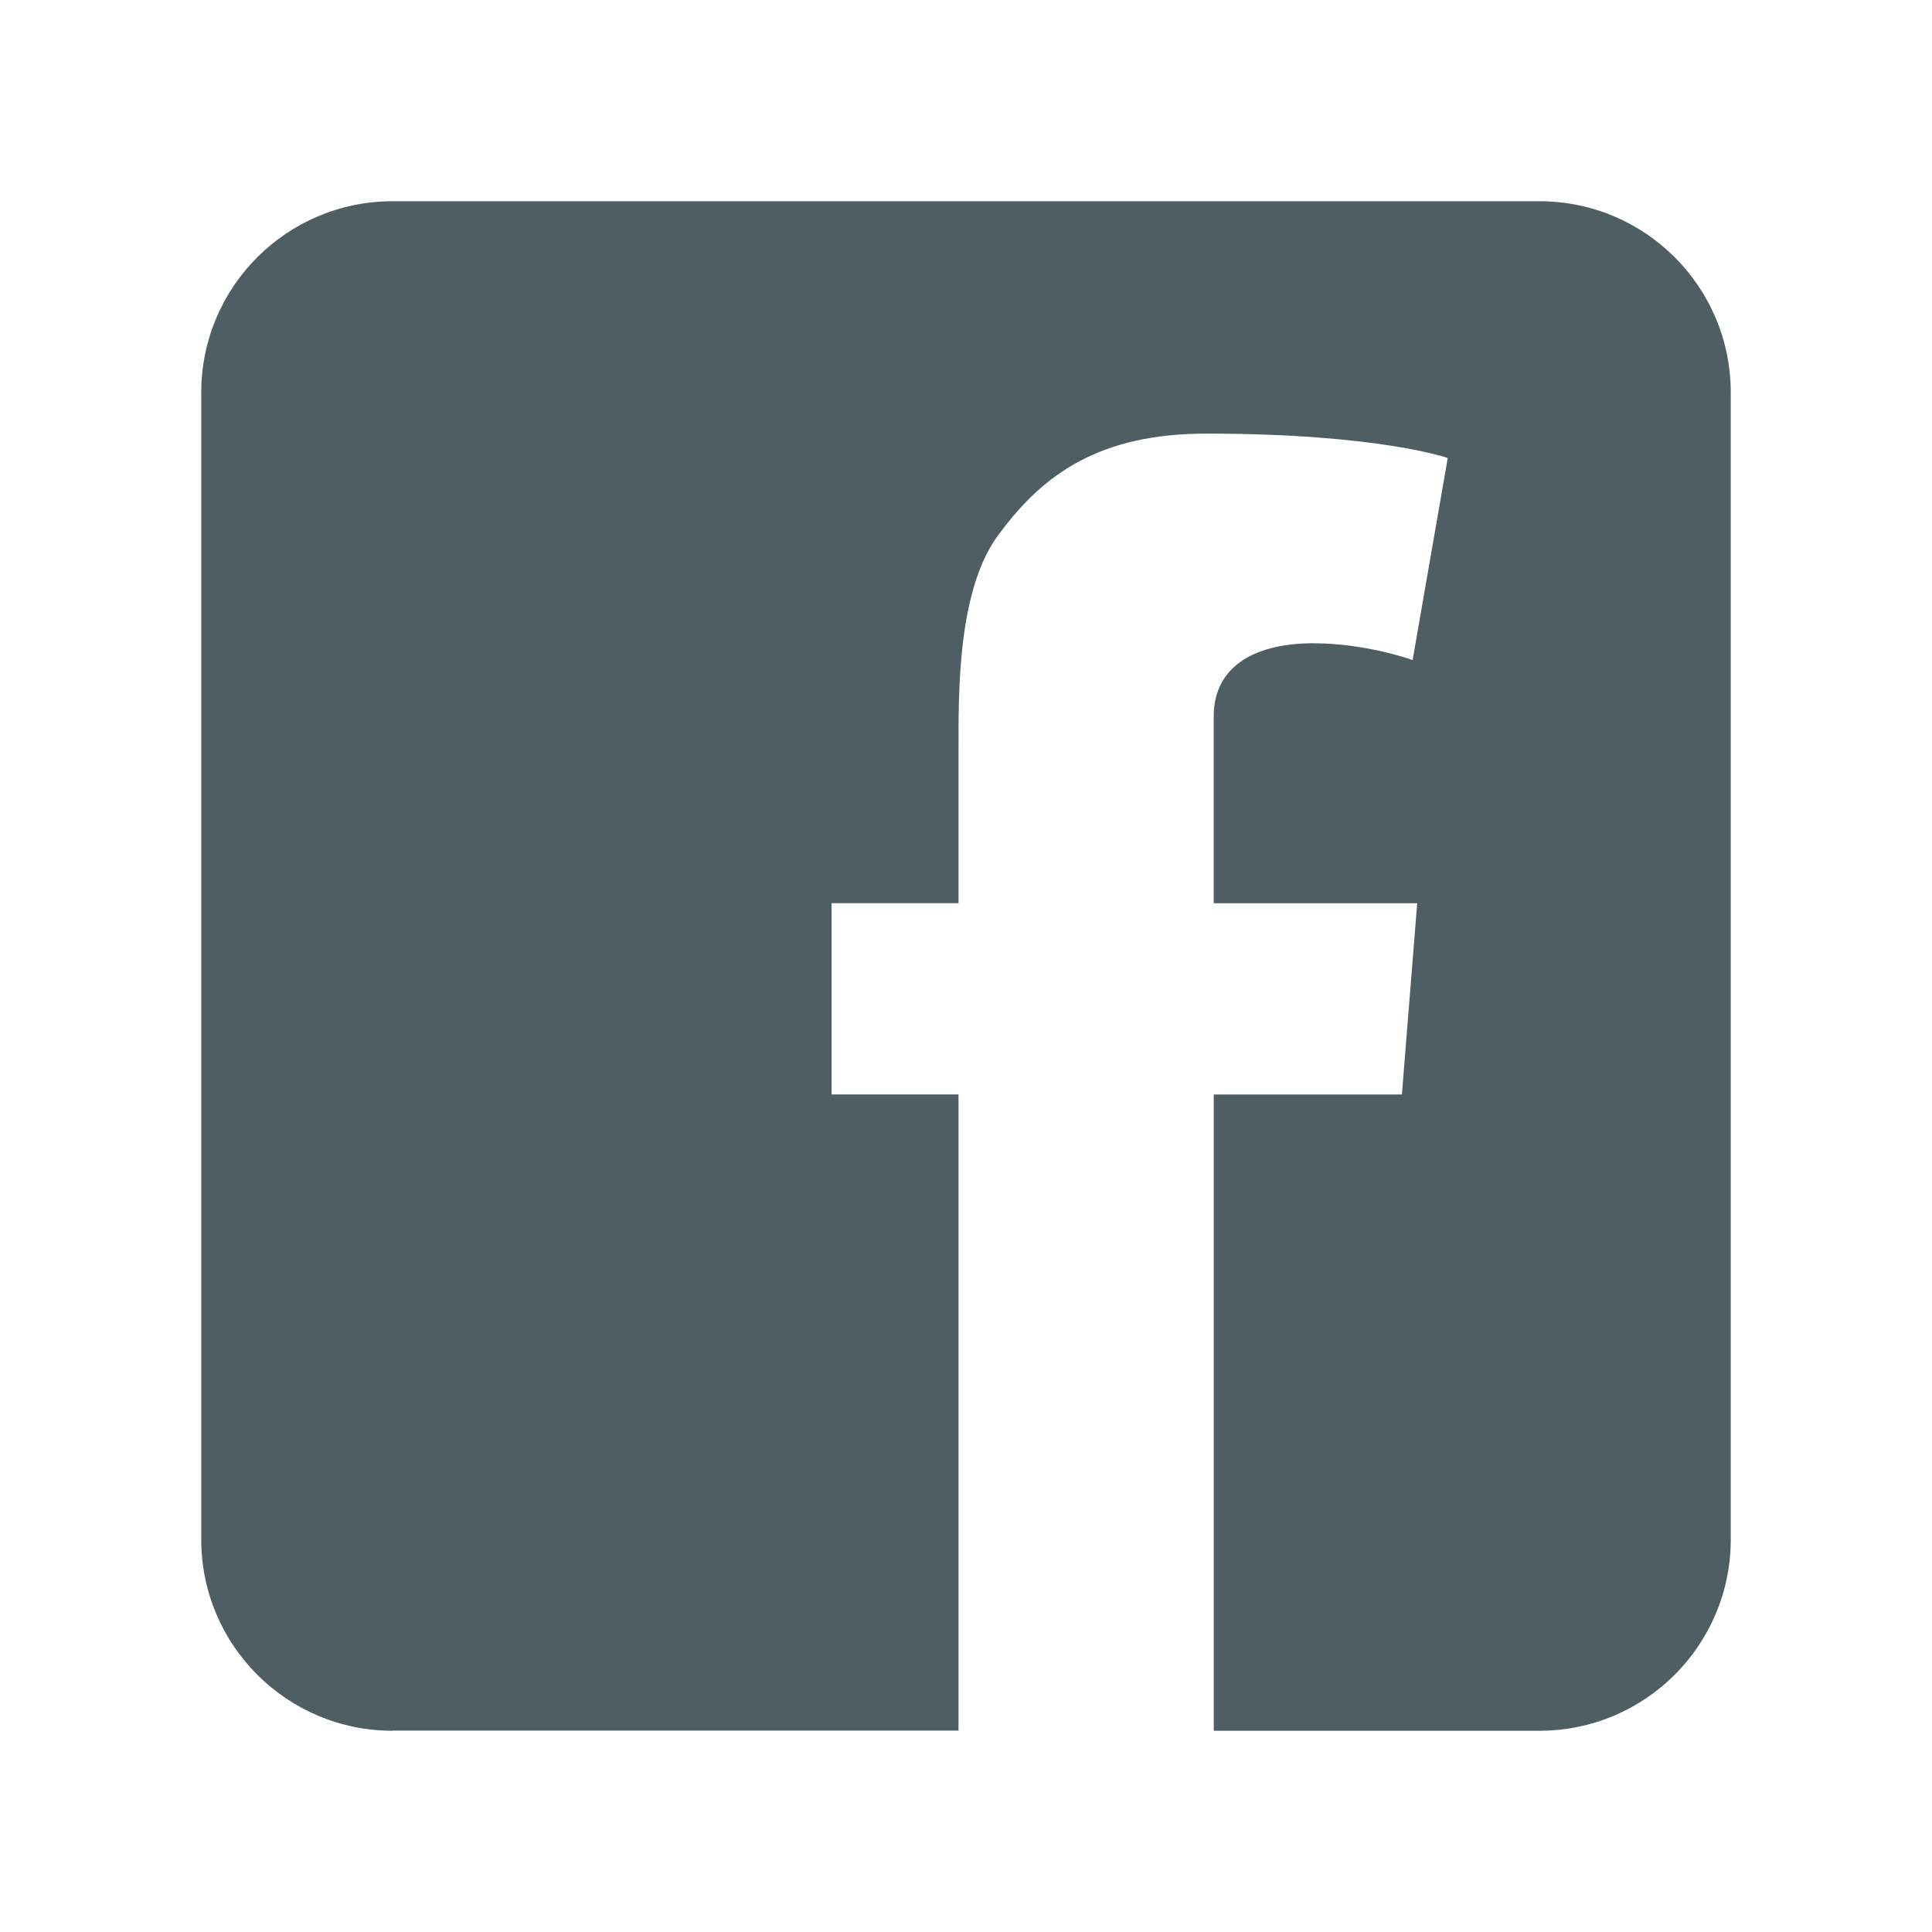 <svg xmlns="http://www.w3.org/2000/svg" viewBox="0 0 48 48" enable-background="new 0 0 48 48"><path fill="#4f5e63" d="m9.75 43c-2.622 0-4.75-2.128-4.75-4.75v-28.5c0-2.622 2.128-4.75 4.75-4.75h28.5c2.622 0 4.75 2.128 4.75 4.75v28.5c0 2.622-2.128 4.75-4.75 4.75h-8.094v-15.808h4.674l.38-4.751h-5.056v-4.637c0-1.33 1.141-1.822 2.471-1.822s2.471.417 2.471.417l.873-5.02c0 0-1.71-.606-6-.606-2.622 0-4.03.986-5.129 2.47-1.064 1.368-1.026 3.99-1.026 5.434v3.763h-3.154v4.751h3.154v15.806h-14.06"/></svg>
